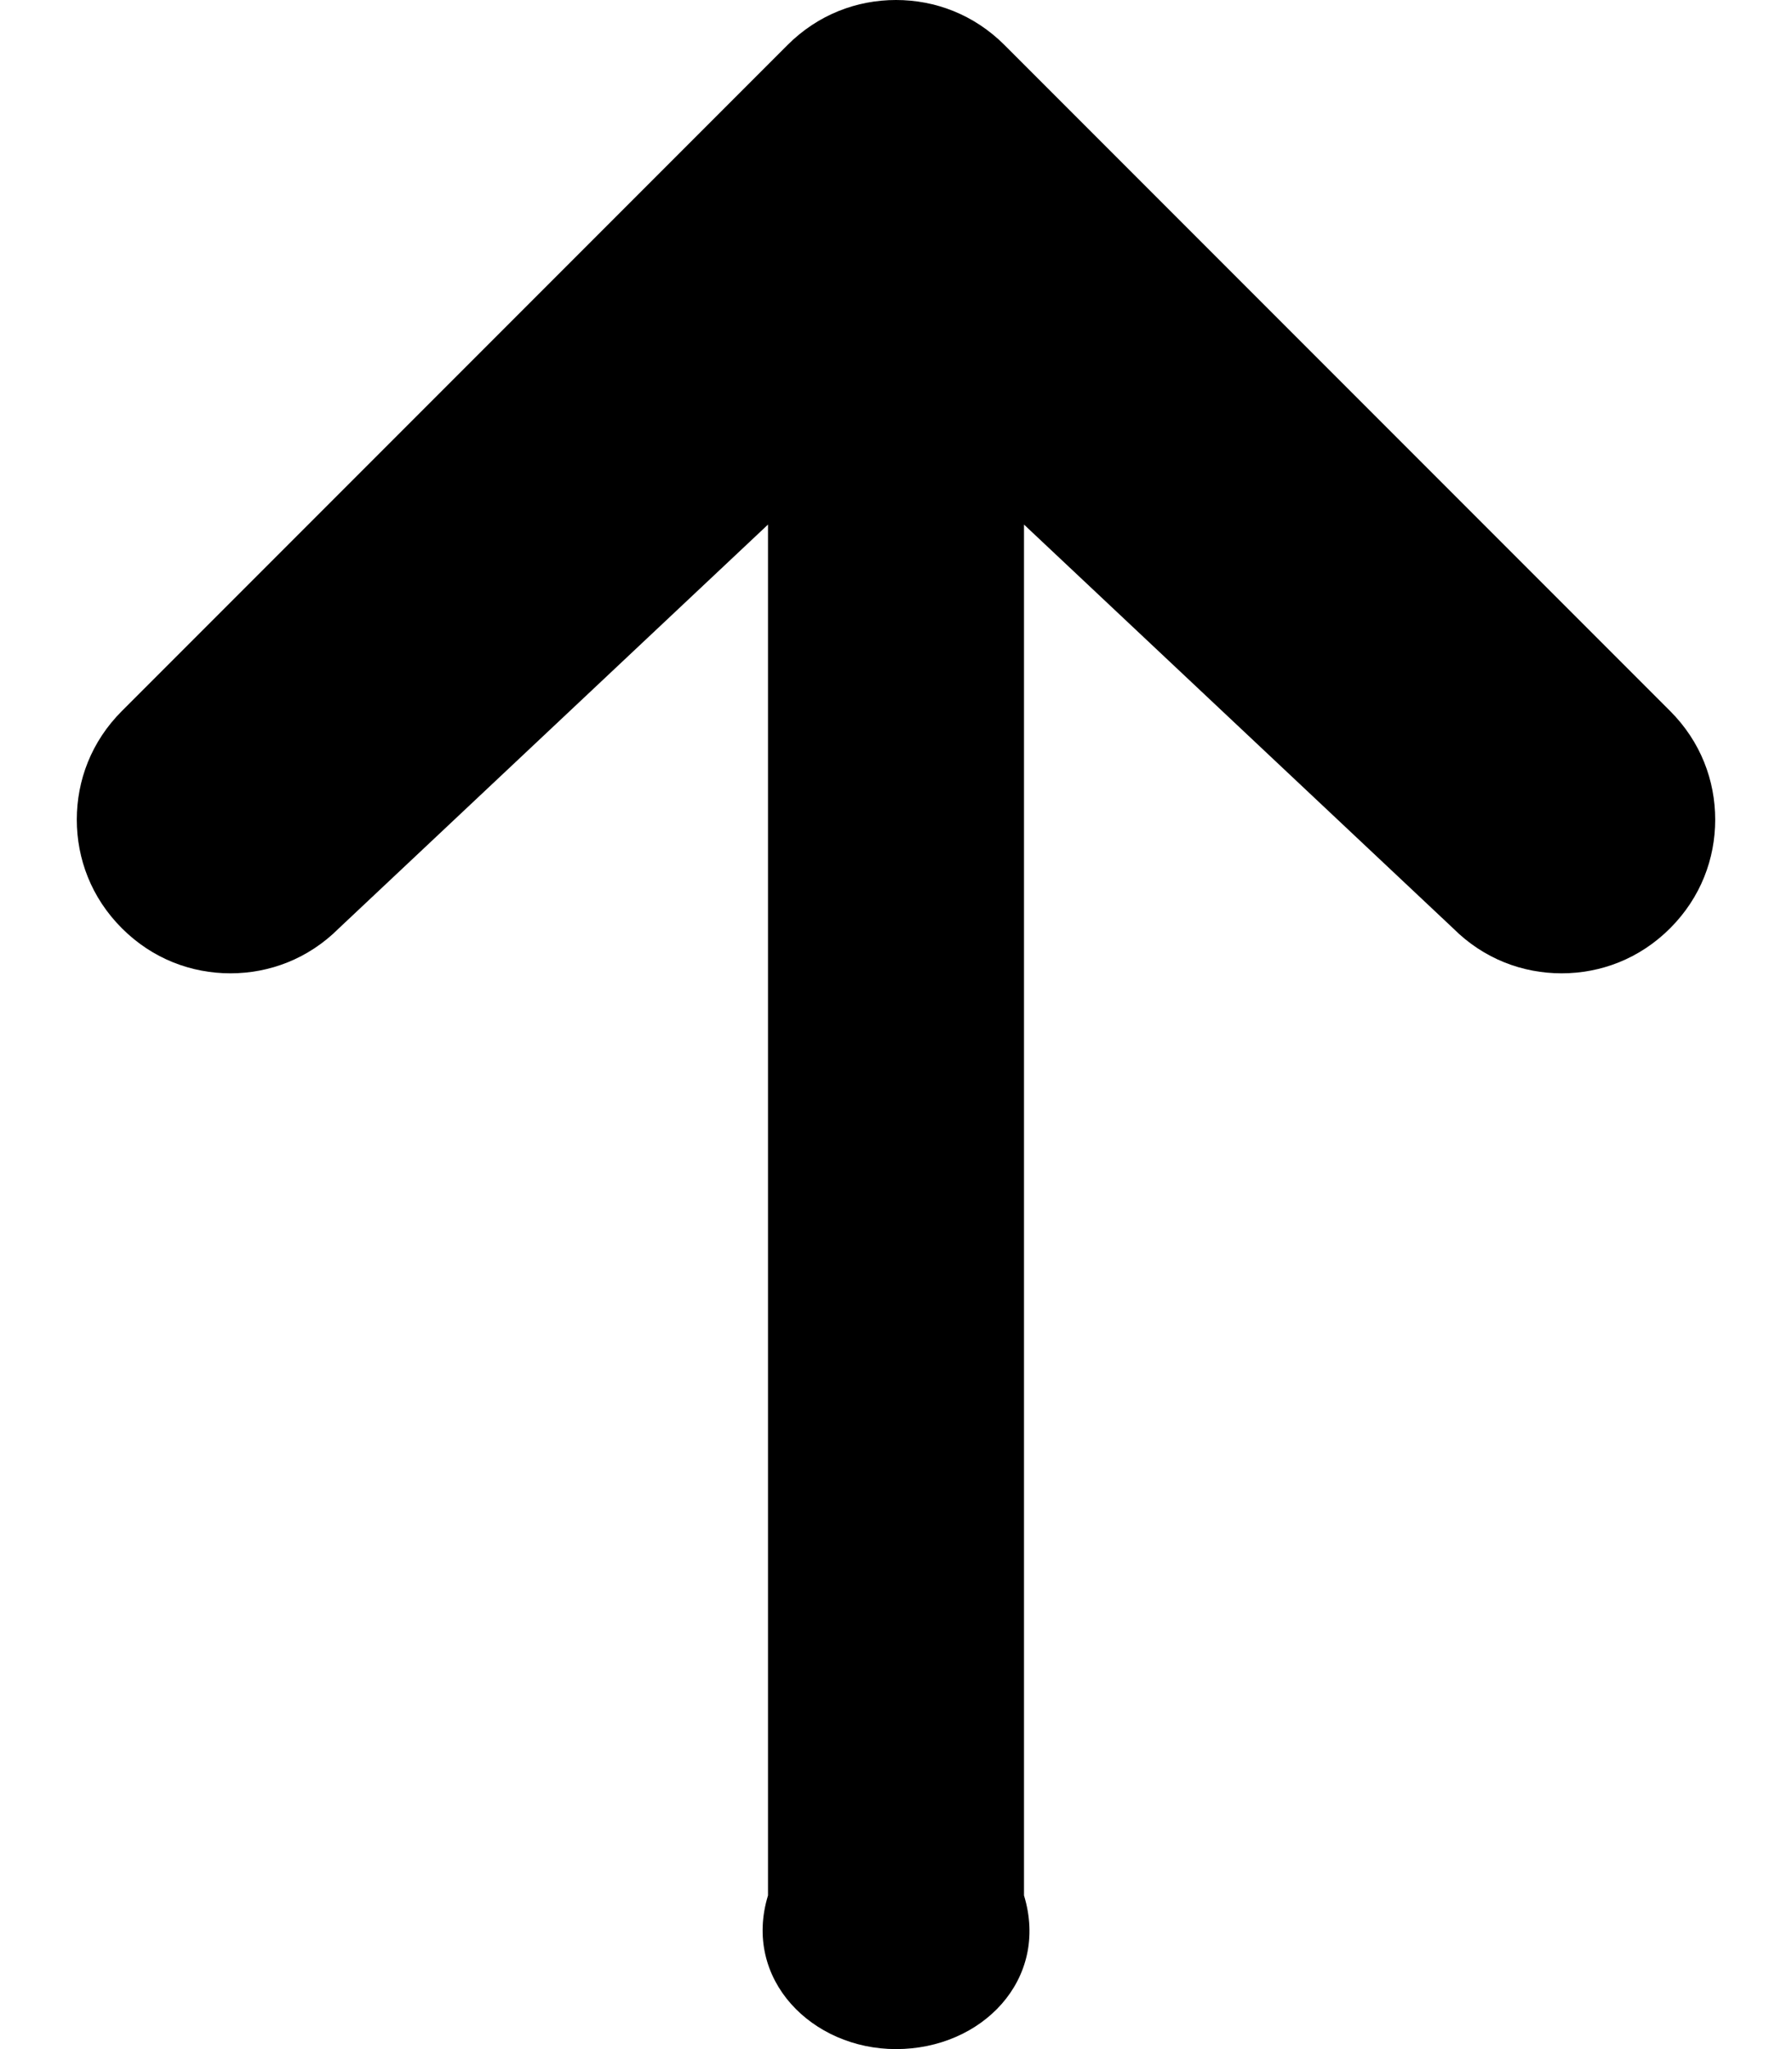 ﻿<?xml version="1.0" encoding="utf-8"?>
<svg version="1.1" xmlns:xlink="http://www.w3.org/1999/xlink" width="14px" height="16px" xmlns="http://www.w3.org/2000/svg">
  <defs>
    <pattern id="BGPattern" patternUnits="userSpaceOnUse" alignment="0 0" imageRepeat="None" />
    <mask fill="white" id="Clip51">
      <path d="M 13.048 5.552  C 13.288 5.792  13.4 6.096  13.4 6.4  C 13.4 6.704  13.288 7.008  13.048 7.248  C 12.808 7.488  12.504 7.6  12.2 7.6  C 11.896 7.6  11.592 7.488  11.352 7.248  L 8 4.096  L 8 14.8  C 8.2 15.456  7.672 16  7 16  C 6.344 16  5.8 15.456  6 14.8  L 6 4.096  L 2.648 7.248  C 2.408 7.488  2.104 7.6  1.8 7.6  C 1.496 7.6  1.192 7.488  0.952 7.248  C 0.712 7.008  0.6 6.704  0.6 6.4  C 0.6 6.096  0.712 5.792  0.952 5.552  L 6.152 0.352  C 6.392 0.112  6.696 0  7 0  C 7.304 0  7.608 0.112  7.848 0.352  L 13.048 5.552  Z " fill-rule="evenodd" />
    </mask>
  </defs>
  <g>
    <path d="M 13.048 5.552  C 13.288 5.792  13.4 6.096  13.4 6.4  C 13.4 6.704  13.288 7.008  13.048 7.248  C 12.808 7.488  12.504 7.6  12.2 7.6  C 11.896 7.6  11.592 7.488  11.352 7.248  L 8 4.096  L 8 14.8  C 8.2 15.456  7.672 16  7 16  C 6.344 16  5.8 15.456  6 14.8  L 6 4.096  L 2.648 7.248  C 2.408 7.488  2.104 7.6  1.8 7.6  C 1.496 7.6  1.192 7.488  0.952 7.248  C 0.712 7.008  0.6 6.704  0.6 6.4  C 0.6 6.096  0.712 5.792  0.952 5.552  L 6.152 0.352  C 6.392 0.112  6.696 0  7 0  C 7.304 0  7.608 0.112  7.848 0.352  L 13.048 5.552  Z " fill-rule="nonzero" fill="rgba(0, 0, 0, 1)" stroke="none" class="fill" />
    <path d="M 13.048 5.552  C 13.288 5.792  13.4 6.096  13.4 6.4  C 13.4 6.704  13.288 7.008  13.048 7.248  C 12.808 7.488  12.504 7.6  12.2 7.6  C 11.896 7.6  11.592 7.488  11.352 7.248  L 8 4.096  L 8 14.8  C 8.2 15.456  7.672 16  7 16  C 6.344 16  5.8 15.456  6 14.8  L 6 4.096  L 2.648 7.248  C 2.408 7.488  2.104 7.6  1.8 7.6  C 1.496 7.6  1.192 7.488  0.952 7.248  C 0.712 7.008  0.6 6.704  0.6 6.4  C 0.6 6.096  0.712 5.792  0.952 5.552  L 6.152 0.352  C 6.392 0.112  6.696 0  7 0  C 7.304 0  7.608 0.112  7.848 0.352  L 13.048 5.552  Z " stroke-width="0" stroke-dasharray="0" stroke="rgba(255, 255, 255, 0)" fill="none" class="stroke" mask="url(#Clip51)" />
  </g>
</svg>